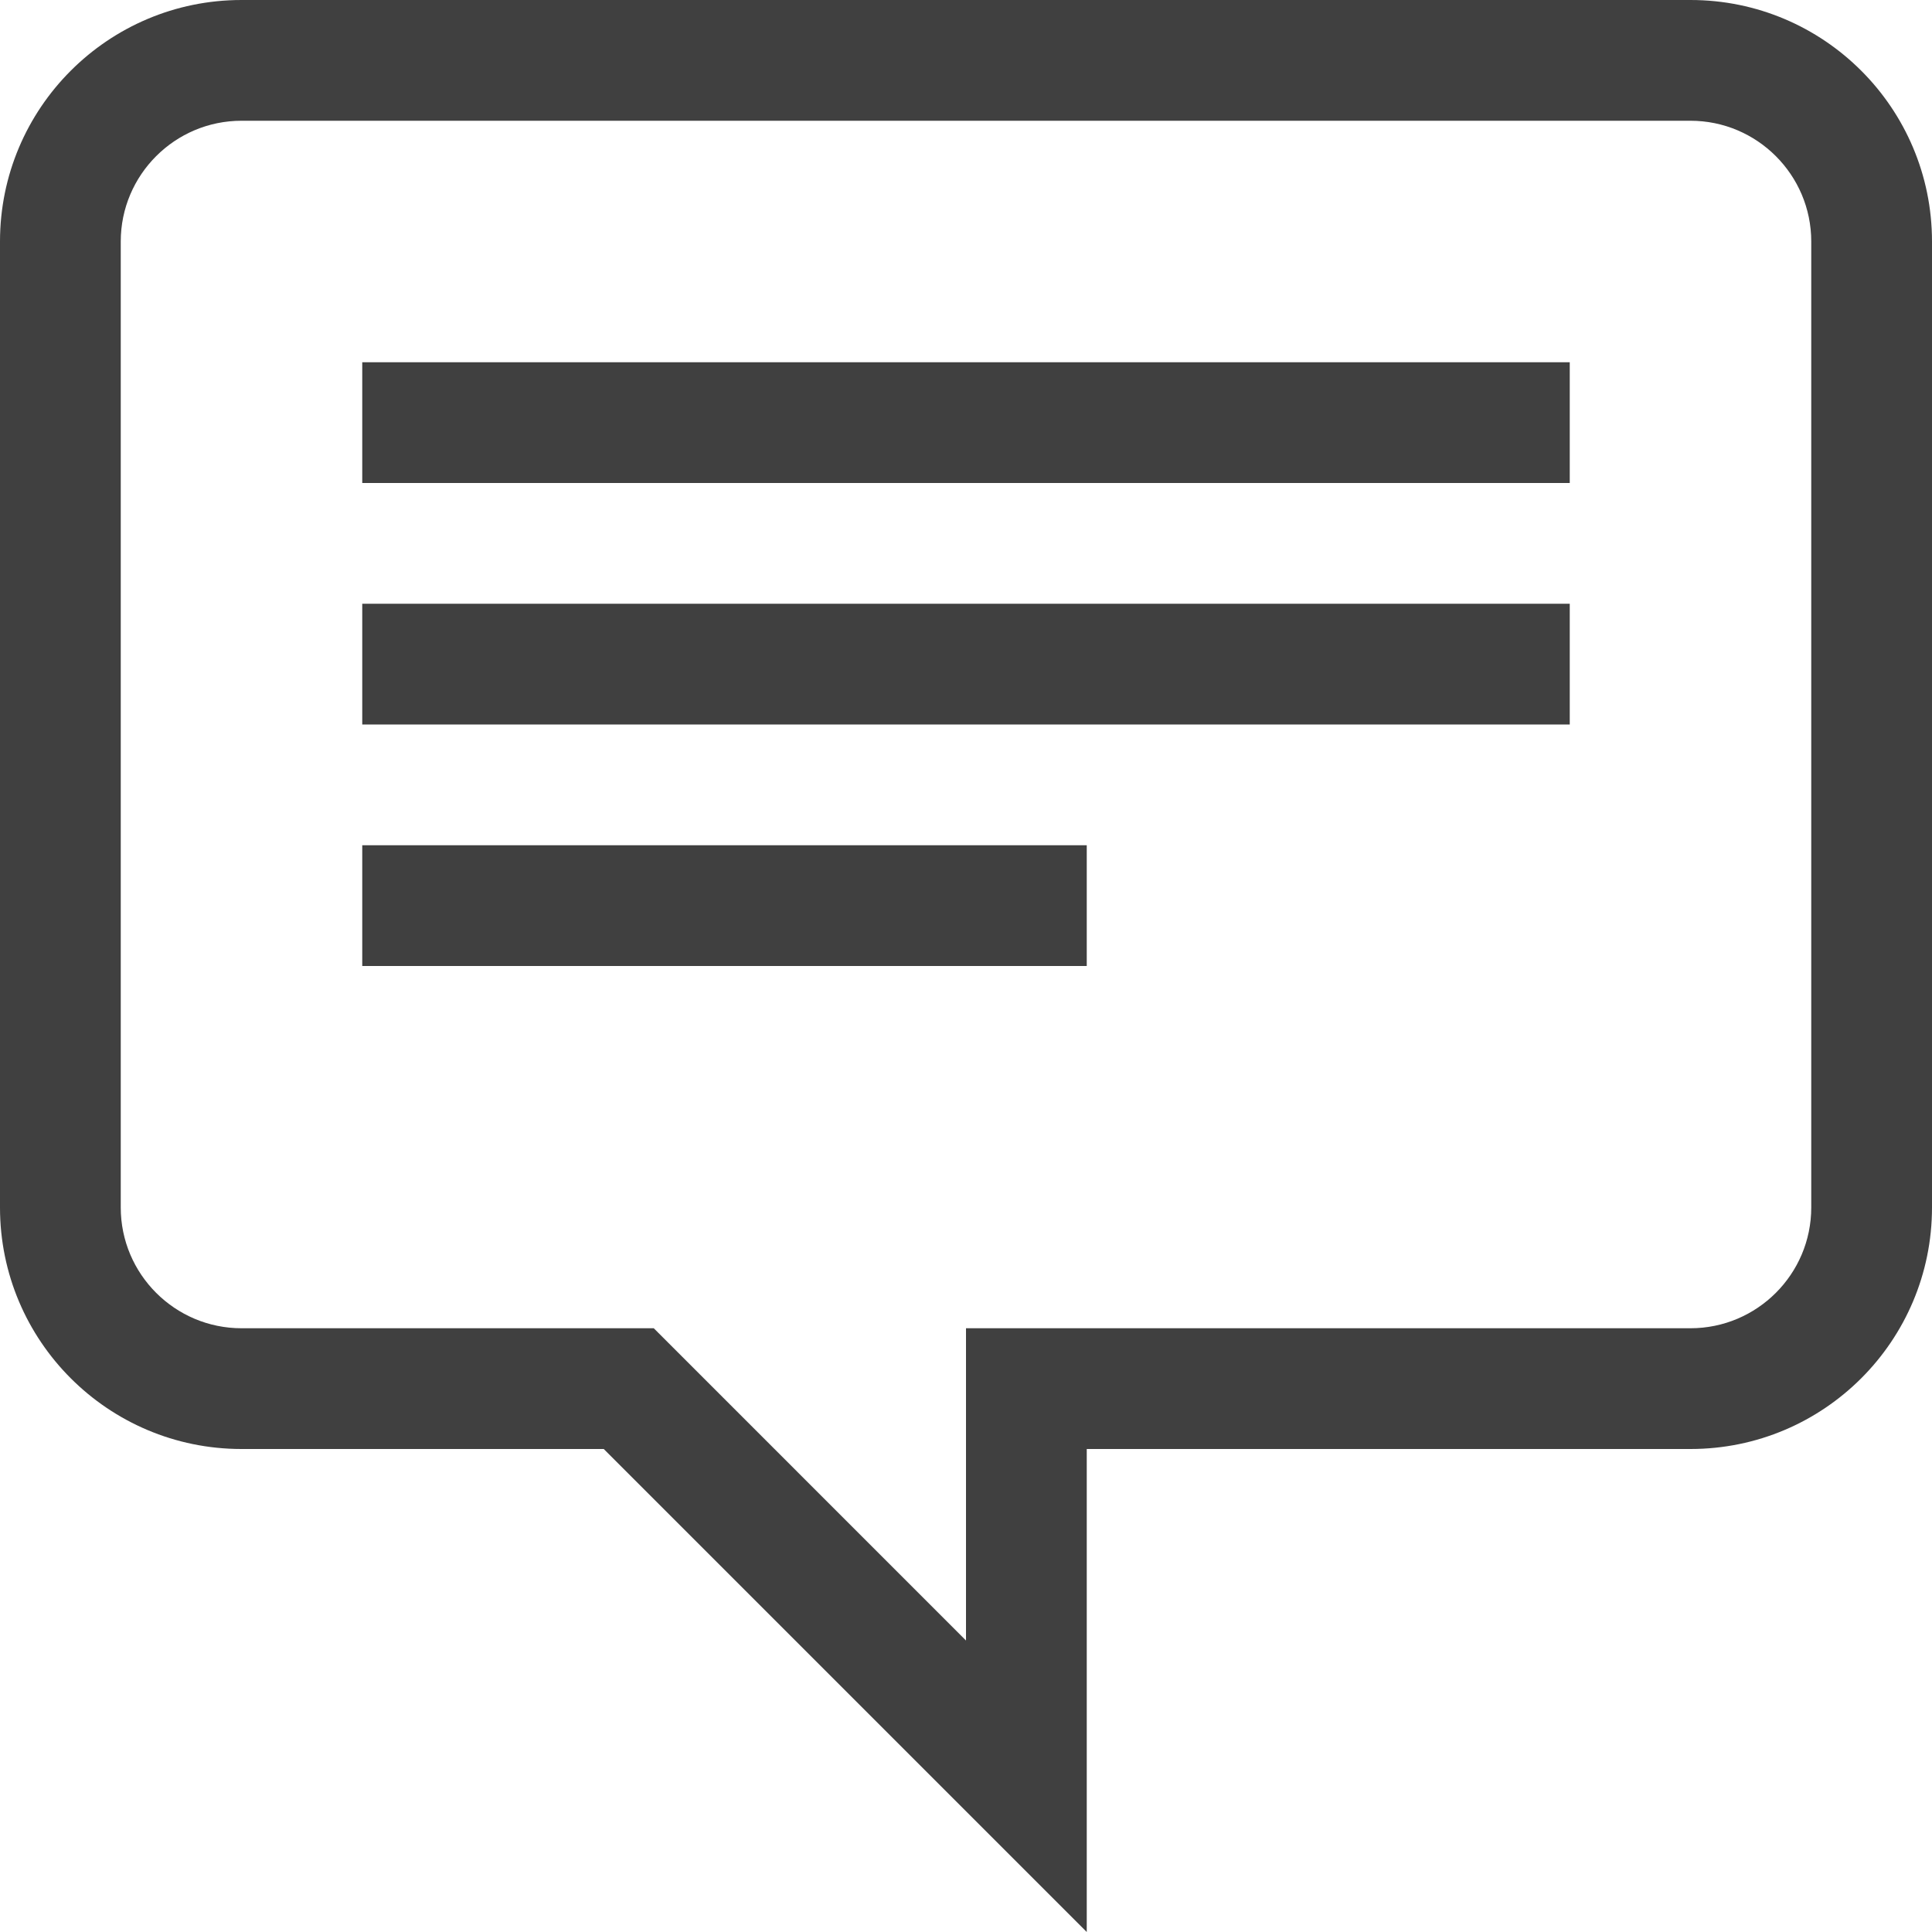 <?xml version="1.0" ?><!DOCTYPE svg  PUBLIC '-//W3C//DTD SVG 1.1//EN'  'http://www.w3.org/Graphics/SVG/1.1/DTD/svg11.dtd'>
<svg enable-background="new 0 0 128 128" height="128px" id="Layer_1" version="1.1" viewBox="0 0 128 128" width="128px" xml:space="preserve" 
  xmlns="http://www.w3.org/2000/svg" 
  xmlns:xlink="http://www.w3.org/1999/xlink"
  opacity="0.75">
  <g>
    <g>
      <path d="M112,0H16C7.164,0,0,7.164,0,16v64c0,8.836,7.164,16,16,16h24l32,32V96h40c8.836,0,16-7.164,16-16V16    C128,7.164,120.836,0,112,0z M120,80c0,4.414-3.59,8-8,8H64v20.688L43.313,88H16c-4.41,0-8-3.586-8-8V16c0-4.414,3.59-8,8-8h96    c4.41,0,8,3.586,8,8V80z" />
    </g>
  </g>
  <path d="M24,32h80v-8H24V32z" />
  <path d="M24,48h80v-8H24V48z" />
  <path d="M24,64h48v-8H24V64z" />
</svg>
